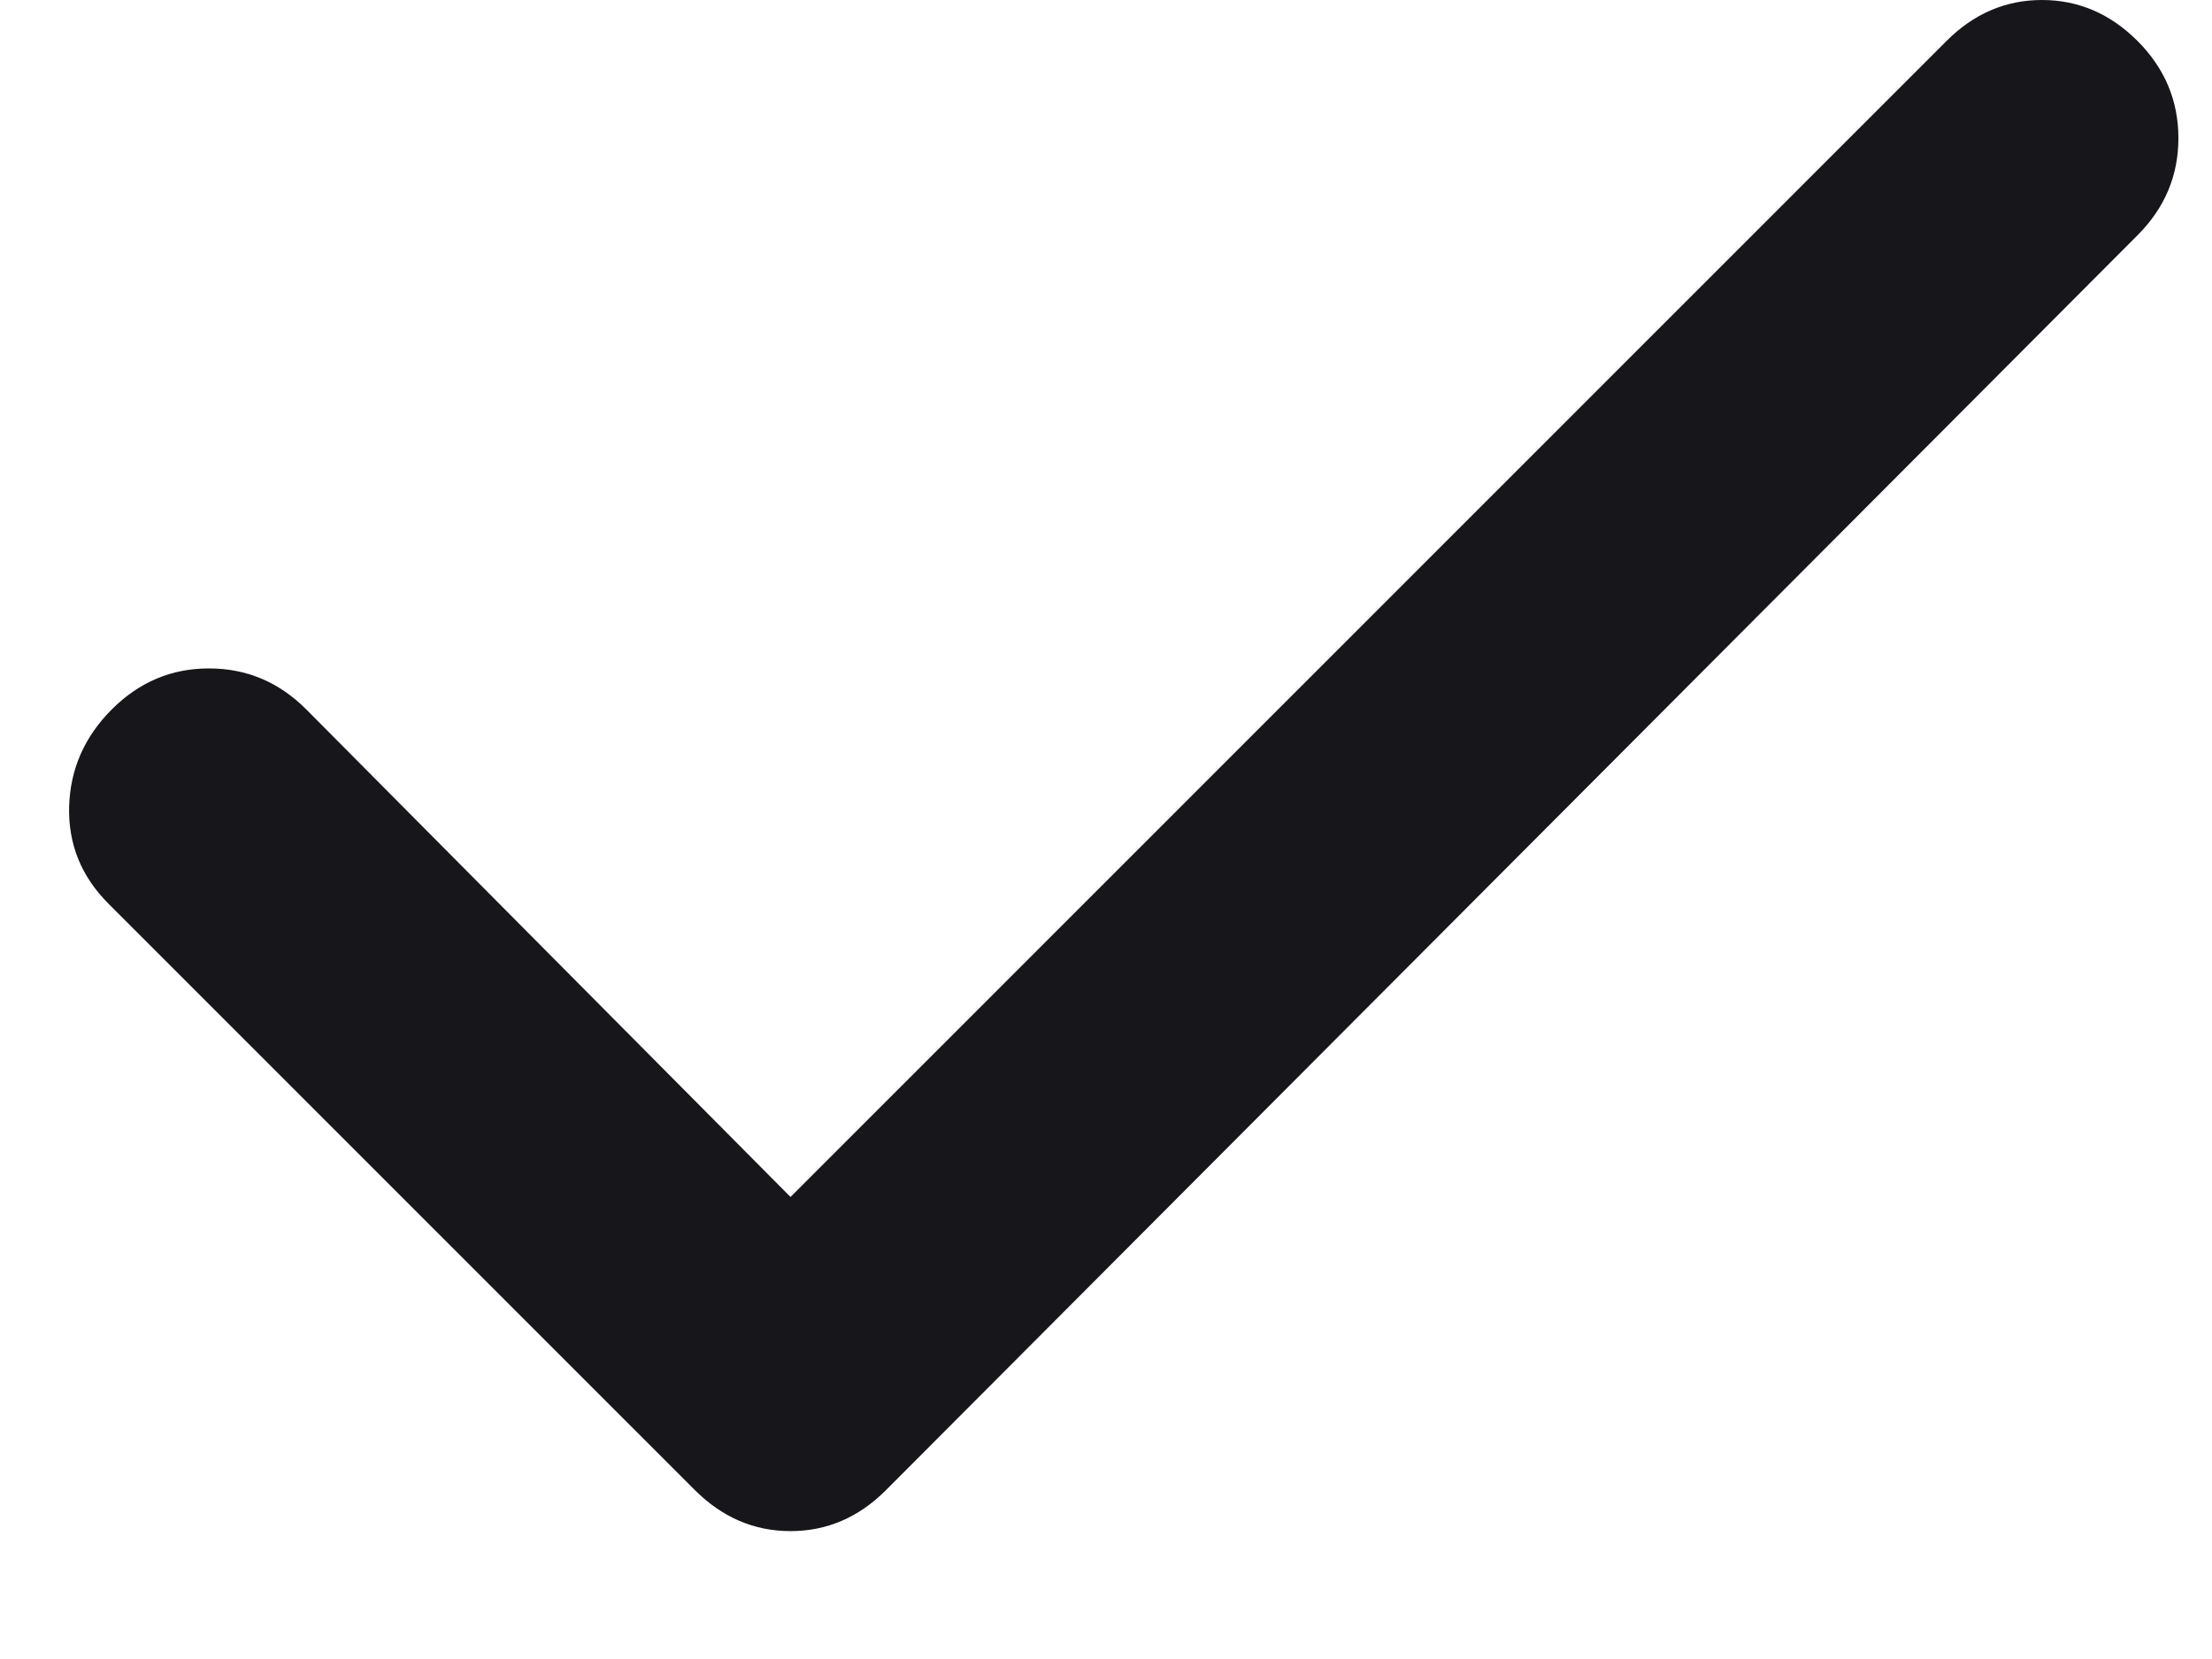 <svg width="16" height="12" viewBox="0 0 16 12" fill="none" xmlns="http://www.w3.org/2000/svg">
<path id="Vector" d="M5.718 8.658L14.08 0.296C14.277 0.099 14.507 0 14.77 0C15.033 0 15.264 0.099 15.461 0.296C15.658 0.493 15.757 0.728 15.757 0.999C15.757 1.271 15.658 1.505 15.461 1.702L6.408 10.779C6.211 10.976 5.981 11.075 5.718 11.075C5.455 11.075 5.225 10.976 5.027 10.779L0.785 6.537C0.587 6.339 0.493 6.105 0.5 5.834C0.508 5.563 0.611 5.329 0.809 5.131C1.007 4.933 1.242 4.834 1.513 4.835C1.784 4.835 2.018 4.934 2.215 5.131L5.718 8.658Z" fill="#17171B"/>
</svg>
